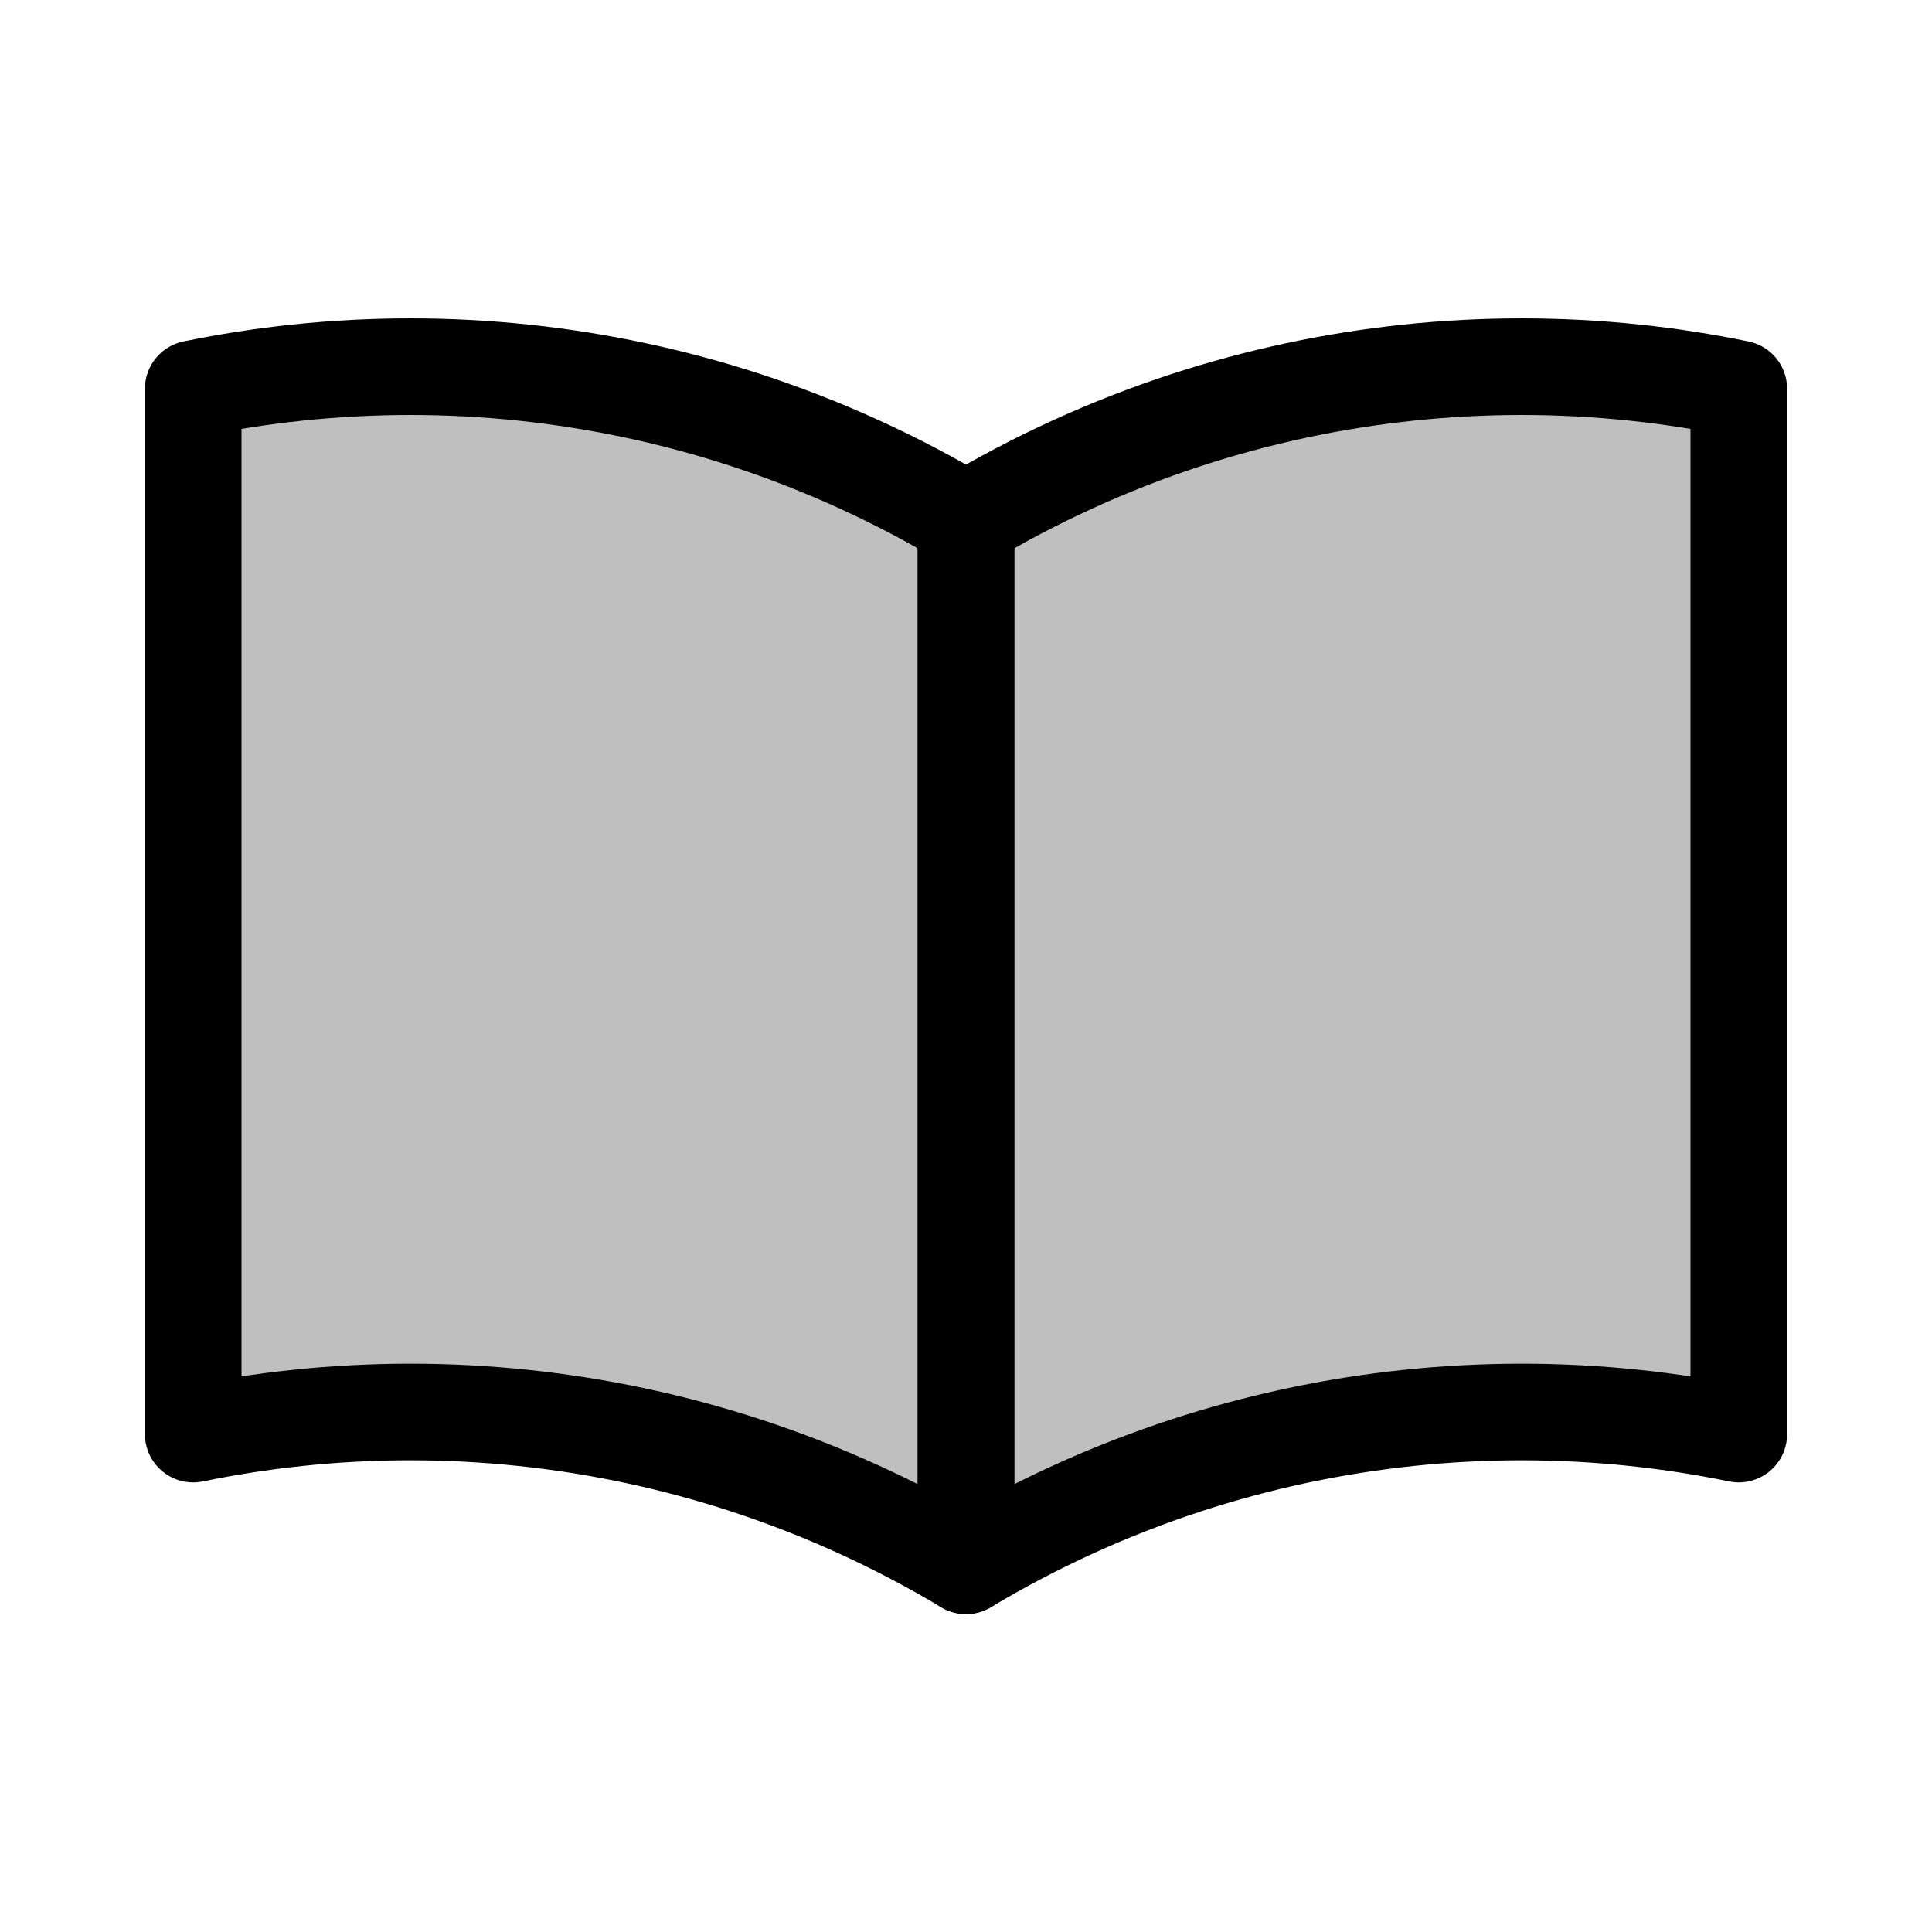 <svg viewBox="0 0 80 80" fill="none">
  <path fill-rule="evenodd" clip-rule="evenodd" d="M8 59.383L8 16.099C9.418 15.807 10.851 15.584 12.293 15.432C18.554 14.769 24.901 15.438 30.895 17.399C34.082 18.441 37.135 19.836 40 21.552L40 64.836C37.135 63.12 34.082 61.725 30.895 60.683C24.901 58.722 18.554 58.053 12.293 58.716C10.851 58.868 9.418 59.091 8 59.383Z" fill="currentColor" fill-opacity="0.25" />
  <path d="M8 59.383H6C6 59.984 6.27 60.553 6.736 60.933C7.202 61.313 7.814 61.463 8.403 61.342L8 59.383ZM8 16.099L7.597 14.14C6.667 14.331 6 15.149 6 16.099H8ZM12.293 15.432L12.504 17.421L12.293 15.432ZM30.895 17.399L30.273 19.3L30.895 17.399ZM40 21.552H42C42 20.848 41.631 20.197 41.028 19.836L40 21.552ZM40 64.836L38.972 66.552C39.59 66.921 40.359 66.931 40.986 66.576C41.613 66.22 42 65.556 42 64.836H40ZM30.895 60.683L30.273 62.584H30.273L30.895 60.683ZM12.293 58.716L12.083 56.727H12.083L12.293 58.716ZM10 59.383L10 16.099H6L6 59.383H10ZM8.403 18.058C9.757 17.779 11.126 17.566 12.504 17.421L12.083 13.443C10.575 13.602 9.078 13.835 7.597 14.14L8.403 18.058ZM12.504 17.421C18.485 16.788 24.548 17.427 30.273 19.3L31.516 15.498C25.255 13.45 18.624 12.751 12.083 13.443L12.504 17.421ZM30.273 19.3C33.318 20.296 36.235 21.628 38.972 23.267L41.028 19.836C38.035 18.044 34.846 16.587 31.516 15.498L30.273 19.3ZM38 21.552L38 64.836H42L42 21.552L38 21.552ZM41.028 63.12C38.035 61.328 34.846 59.871 31.516 58.782L30.273 62.584C33.318 63.58 36.235 64.912 38.972 66.552L41.028 63.12ZM31.516 58.782C25.255 56.734 18.624 56.035 12.083 56.727L12.504 60.705C18.485 60.072 24.548 60.711 30.273 62.584L31.516 58.782ZM12.083 56.727C10.575 56.886 9.078 57.119 7.597 57.424L8.403 61.342C9.757 61.063 11.126 60.85 12.504 60.705L12.083 56.727Z" fill="currentColor" />
  <path fill-rule="evenodd" clip-rule="evenodd" d="M72 59.383L72 16.099C70.582 15.807 69.149 15.584 67.707 15.432C61.446 14.769 55.099 15.438 49.105 17.399C45.918 18.441 42.865 19.836 40 21.552L40 64.836C42.865 63.12 45.918 61.725 49.105 60.683C55.099 58.722 61.446 58.053 67.707 58.716C69.149 58.868 70.582 59.091 72 59.383Z" fill="currentColor" fill-opacity="0.25" />
  <path d="M72 59.383H74C74 59.984 73.73 60.553 73.264 60.933C72.798 61.313 72.186 61.463 71.597 61.342L72 59.383ZM72 16.099L72.403 14.14C73.333 14.331 74 15.149 74 16.099H72ZM67.707 15.432L67.496 17.421L67.707 15.432ZM49.105 17.399L49.727 19.3L49.105 17.399ZM40 21.552H38C38 20.848 38.369 20.197 38.972 19.836L40 21.552ZM40 64.836L41.028 66.552C40.41 66.921 39.641 66.931 39.014 66.576C38.387 66.22 38 65.556 38 64.836H40ZM49.105 60.683L49.727 62.584H49.727L49.105 60.683ZM67.707 58.716L67.917 56.727H67.917L67.707 58.716ZM70 59.383V16.099H74V59.383H70ZM71.597 18.058C70.243 17.779 68.874 17.566 67.496 17.421L67.917 13.443C69.425 13.602 70.922 13.835 72.403 14.14L71.597 18.058ZM67.496 17.421C61.516 16.788 55.452 17.427 49.727 19.3L48.484 15.498C54.745 13.45 61.376 12.751 67.917 13.443L67.496 17.421ZM49.727 19.3C46.682 20.296 43.765 21.628 41.028 23.267L38.972 19.836C41.965 18.044 45.154 16.587 48.484 15.498L49.727 19.3ZM42 21.552L42 64.836H38L38 21.552L42 21.552ZM38.972 63.12C41.965 61.328 45.154 59.871 48.484 58.782L49.727 62.584C46.682 63.58 43.765 64.912 41.028 66.552L38.972 63.12ZM48.484 58.782C54.745 56.734 61.376 56.035 67.917 56.727L67.496 60.705C61.516 60.072 55.452 60.711 49.727 62.584L48.484 58.782ZM67.917 56.727C69.425 56.886 70.922 57.119 72.403 57.424L71.597 61.342C70.243 61.063 68.874 60.85 67.496 60.705L67.917 56.727Z" fill="currentColor" />
</svg>